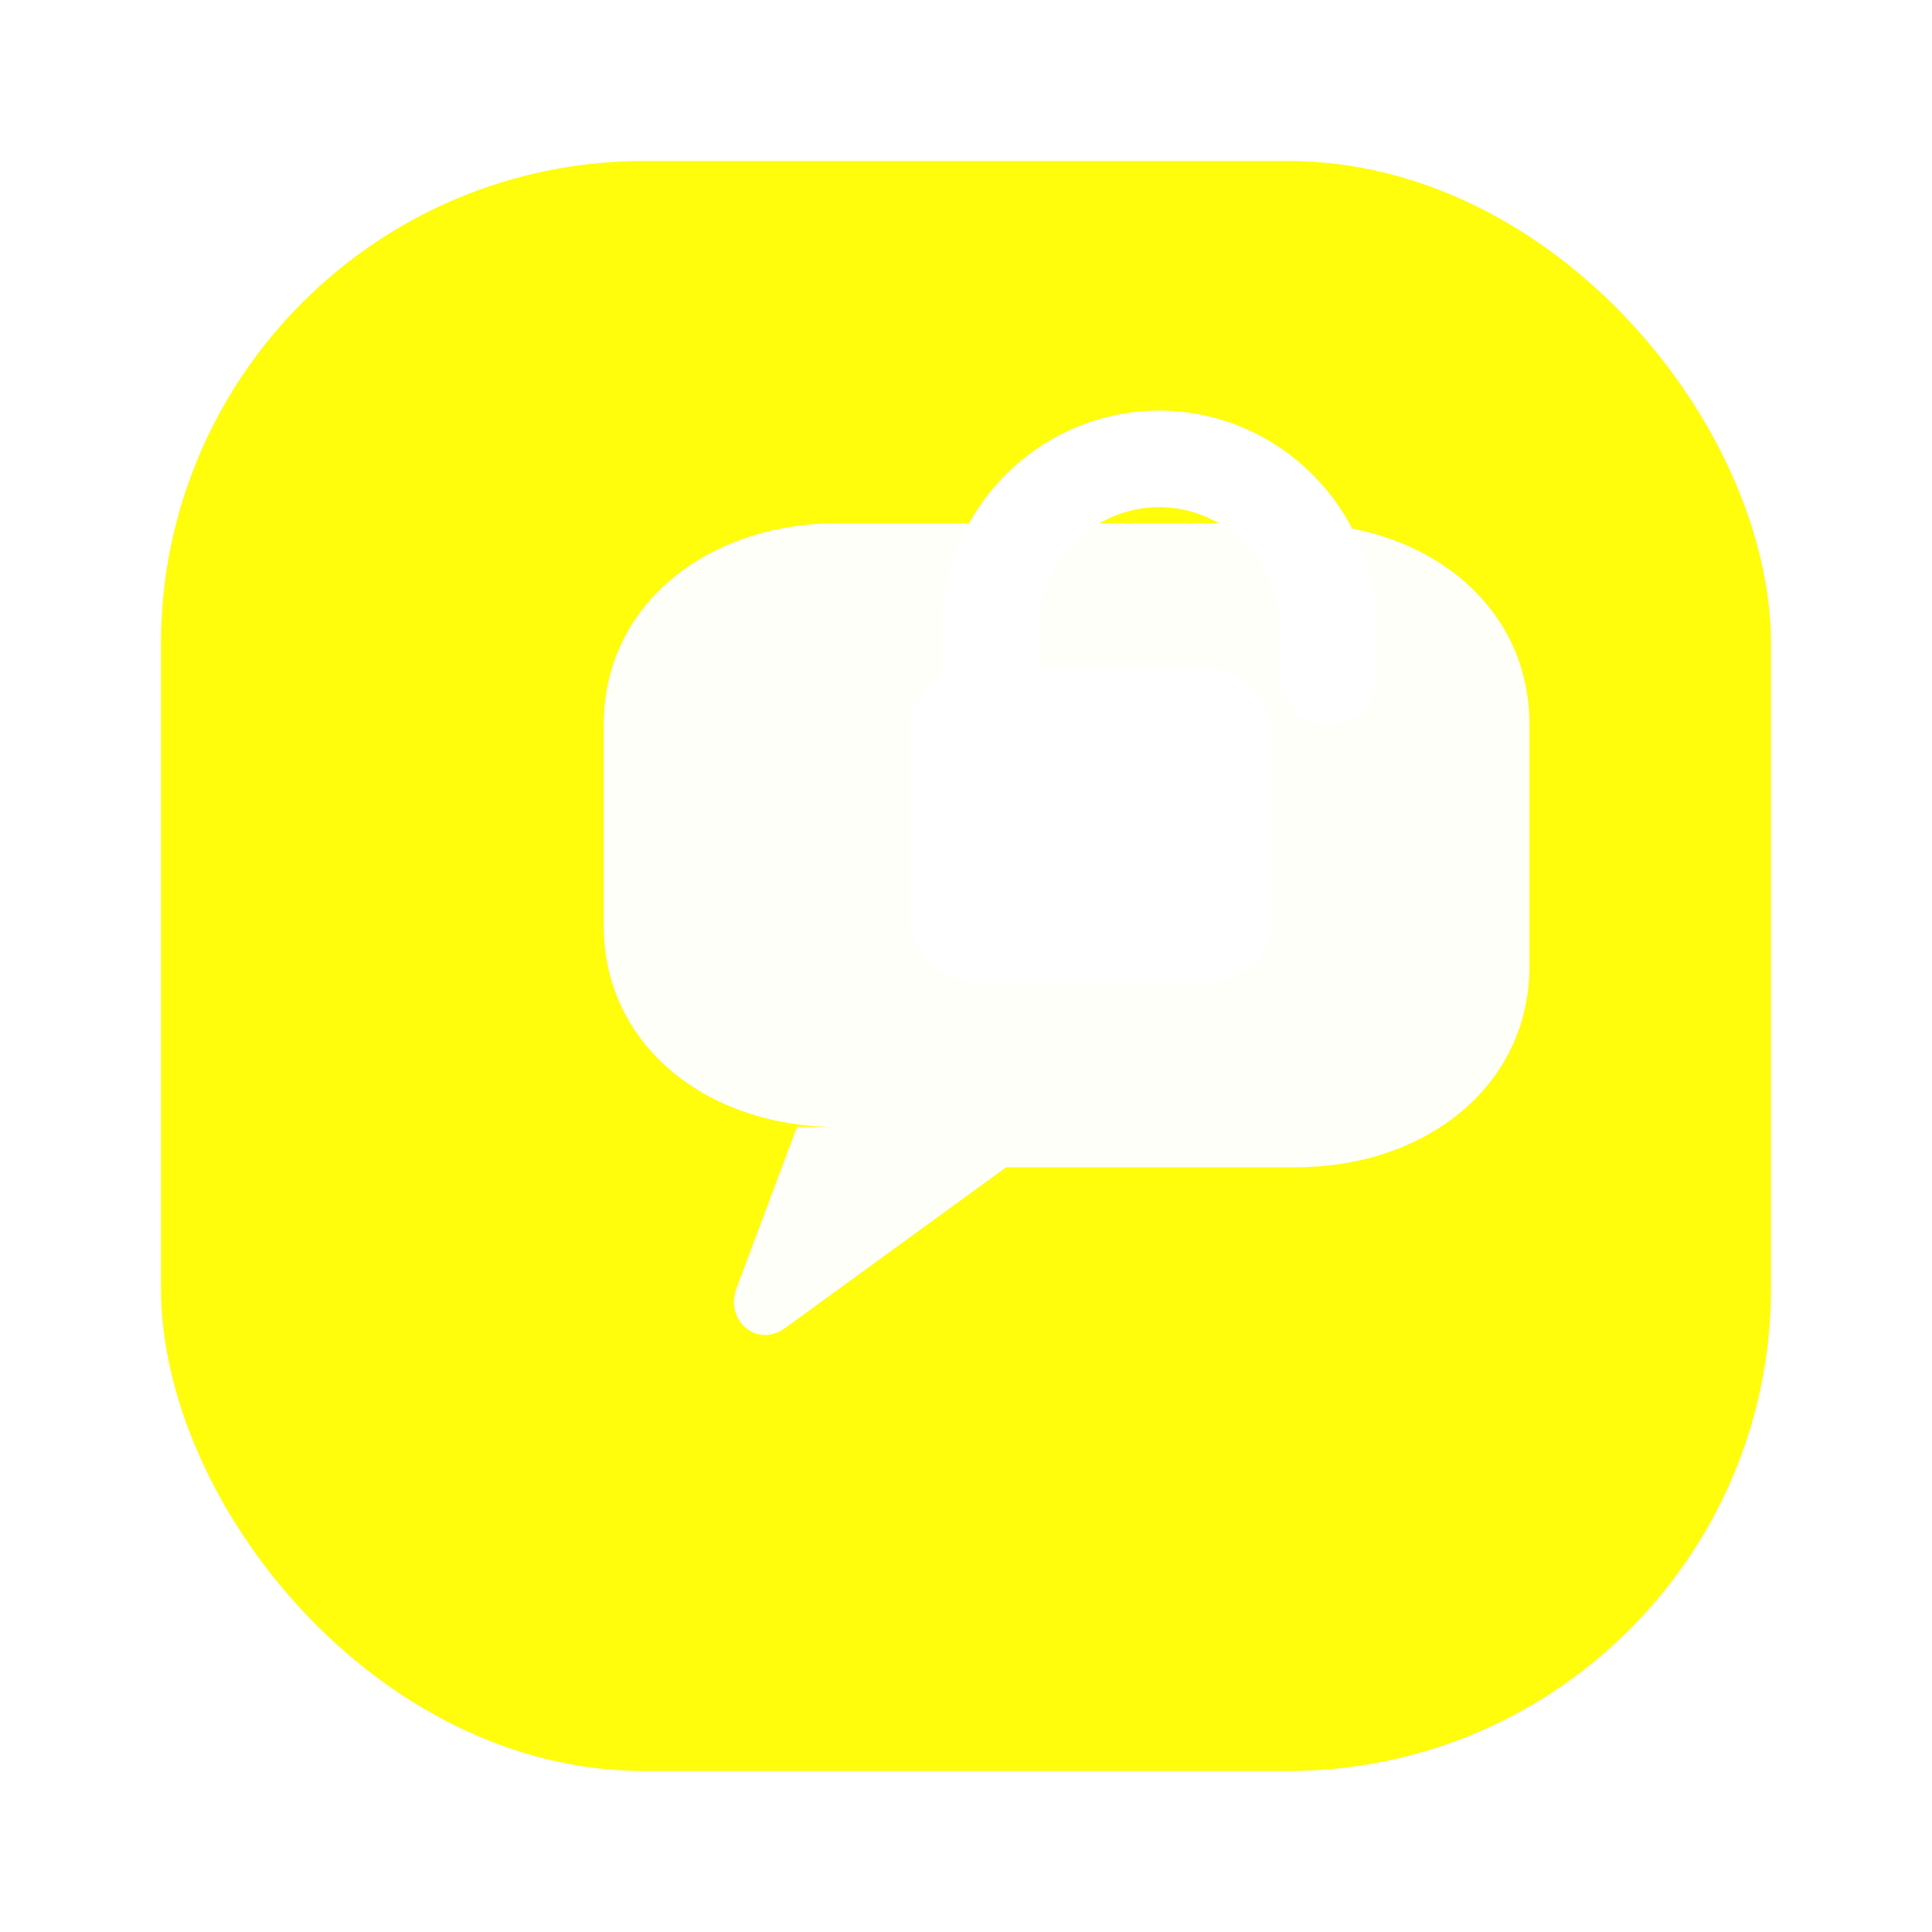 <svg xmlns="http://www.w3.org/2000/svg" width="96" height="96" viewBox="0 0 48 48" aria-label="SecureChat logo">
  <defs>
    <linearGradient id="g" x1="0" y1="0" x2="1" y2="1">
      <stop offset="0" stop-color="#e91e63"/>
      <stop offset="1" stop-color="#d81b60"/>
    </linearGradient>
    <filter id="s" x="-20%" y="-20%" width="140%" height="140%">
      <feDropShadow dx="0" dy="2" stdDeviation="2" flood-opacity="0.18"/>
    </filter>
  </defs>

  <!-- Tile -->
  <rect x="4" y="4" width="40" height="40" rx="12" fill="#fffc0cb" filter="url(#s)"/>

  <!-- Chat bubble -->
  <path d="M15 18c0-3 2.6-5 5.8-5h11.4C35.4 13 38 15 38 18v6c0 3-2.6 5-5.8 5H25l-5.5 4c-.7.5-1.5-.2-1.2-1l1.5-4H20.8C17.6 28 15 26 15 23v-5z"
        fill="#ffffff" opacity=".98"/>

  <!-- Lock body -->
  <rect x="22.6" y="16.6" width="9" height="7.8" rx="1.6" fill="#ffffff"/>

  <!-- Lock shackle -->
  <path d="M24.6 16.8v-1.2c0-2.3 1.9-4.2 4.2-4.2s4.2 1.9 4.2 4.2v1.2"
        fill="none" stroke="#ffffff" stroke-width="2.4" stroke-linecap="round"/>
</svg>